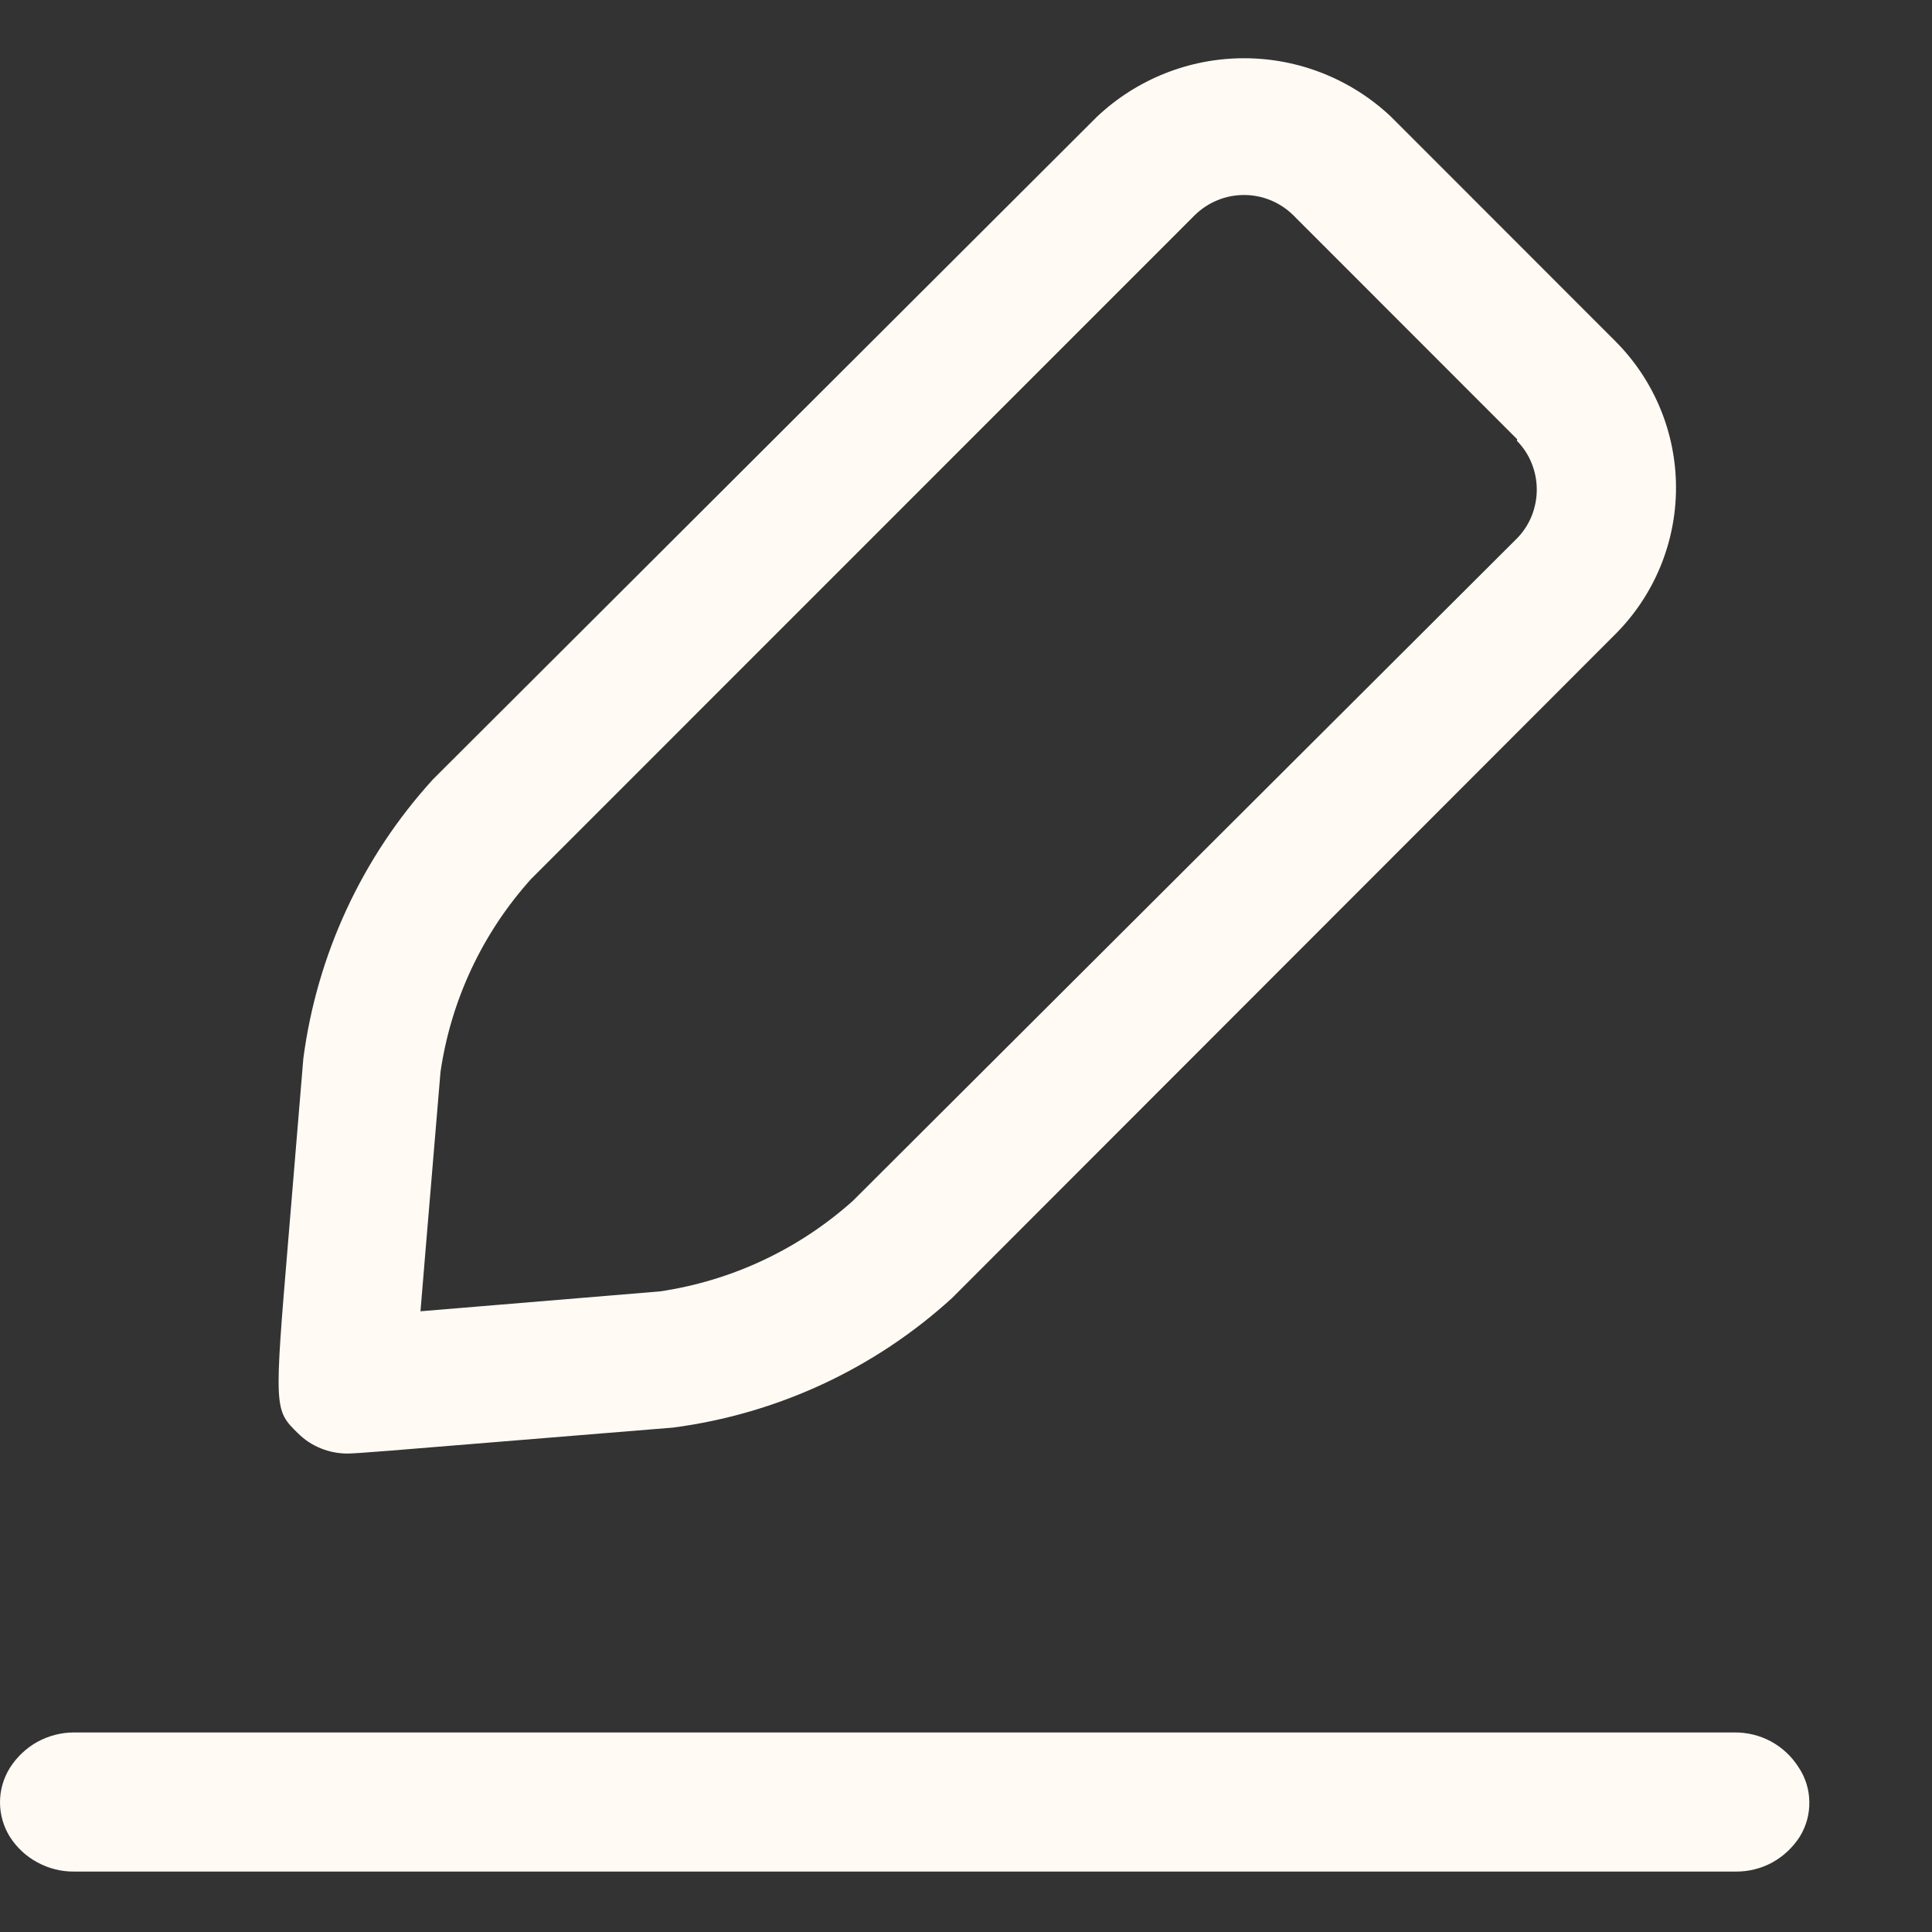 <svg preserveAspectRatio="none" width="100%" height="100%" overflow="visible" style="display: block;" viewBox="0 0 14 14" fill="none" xmlns="http://www.w3.org/2000/svg">
<rect x="0" y="0" width="14" height="14" fill="#333333" stroke="none"/>
<g id="&#228;&#191;&#174;&#230;&#148;&#185;&#227;&#128;&#129;&#228;&#191;&#174;&#230;&#148;&#185;&#232;&#181;&#132;&#230;&#150;&#153; 1" clip-path="url(#clip0_68_1025)">
<path id="Vector" d="M13.042 13.309C12.992 13.387 12.924 13.451 12.843 13.496C12.762 13.54 12.671 13.563 12.578 13.562H0.536C0.444 13.563 0.353 13.54 0.272 13.496C0.191 13.453 0.122 13.389 0.072 13.311C0.025 13.236 0 13.149 0 13.06C0 12.972 0.025 12.885 0.072 12.81C0.122 12.732 0.19 12.667 0.271 12.622C0.352 12.578 0.443 12.554 0.536 12.554H12.567C12.66 12.553 12.751 12.575 12.833 12.619C12.914 12.663 12.983 12.727 13.033 12.806C13.083 12.88 13.11 12.967 13.111 13.056C13.113 13.145 13.089 13.233 13.042 13.309ZM6.899 9.406C6.337 9.919 5.631 10.246 4.876 10.345L3.563 10.452C2.931 10.504 2.583 10.533 2.518 10.533C2.451 10.533 2.385 10.52 2.324 10.495C2.262 10.47 2.206 10.433 2.159 10.386C1.986 10.216 1.986 10.216 2.089 8.984L2.198 7.671C2.297 6.917 2.624 6.211 3.137 5.648L7.949 0.846C8.237 0.574 8.618 0.422 9.015 0.422C9.411 0.422 9.792 0.574 10.08 0.846L11.705 2.472C11.987 2.754 12.145 3.136 12.145 3.534C12.145 3.932 11.987 4.314 11.705 4.596L6.899 9.406ZM10.994 3.183L9.369 1.557C9.274 1.465 9.147 1.413 9.015 1.413C8.882 1.413 8.755 1.465 8.66 1.557L3.848 6.37C3.496 6.761 3.268 7.247 3.192 7.768L3.082 9.08L3.047 9.502L3.469 9.467L4.782 9.358C5.302 9.281 5.788 9.053 6.18 8.702L10.992 3.902C11.085 3.808 11.136 3.68 11.136 3.548C11.136 3.416 11.085 3.288 10.992 3.194L10.994 3.183Z" fill="#FFFAF4"/>
</g>
<defs>
<clipPath id="clip0_68_1025">
<rect width="14" height="14" fill="white"/>
</clipPath>
</defs>
</svg>
